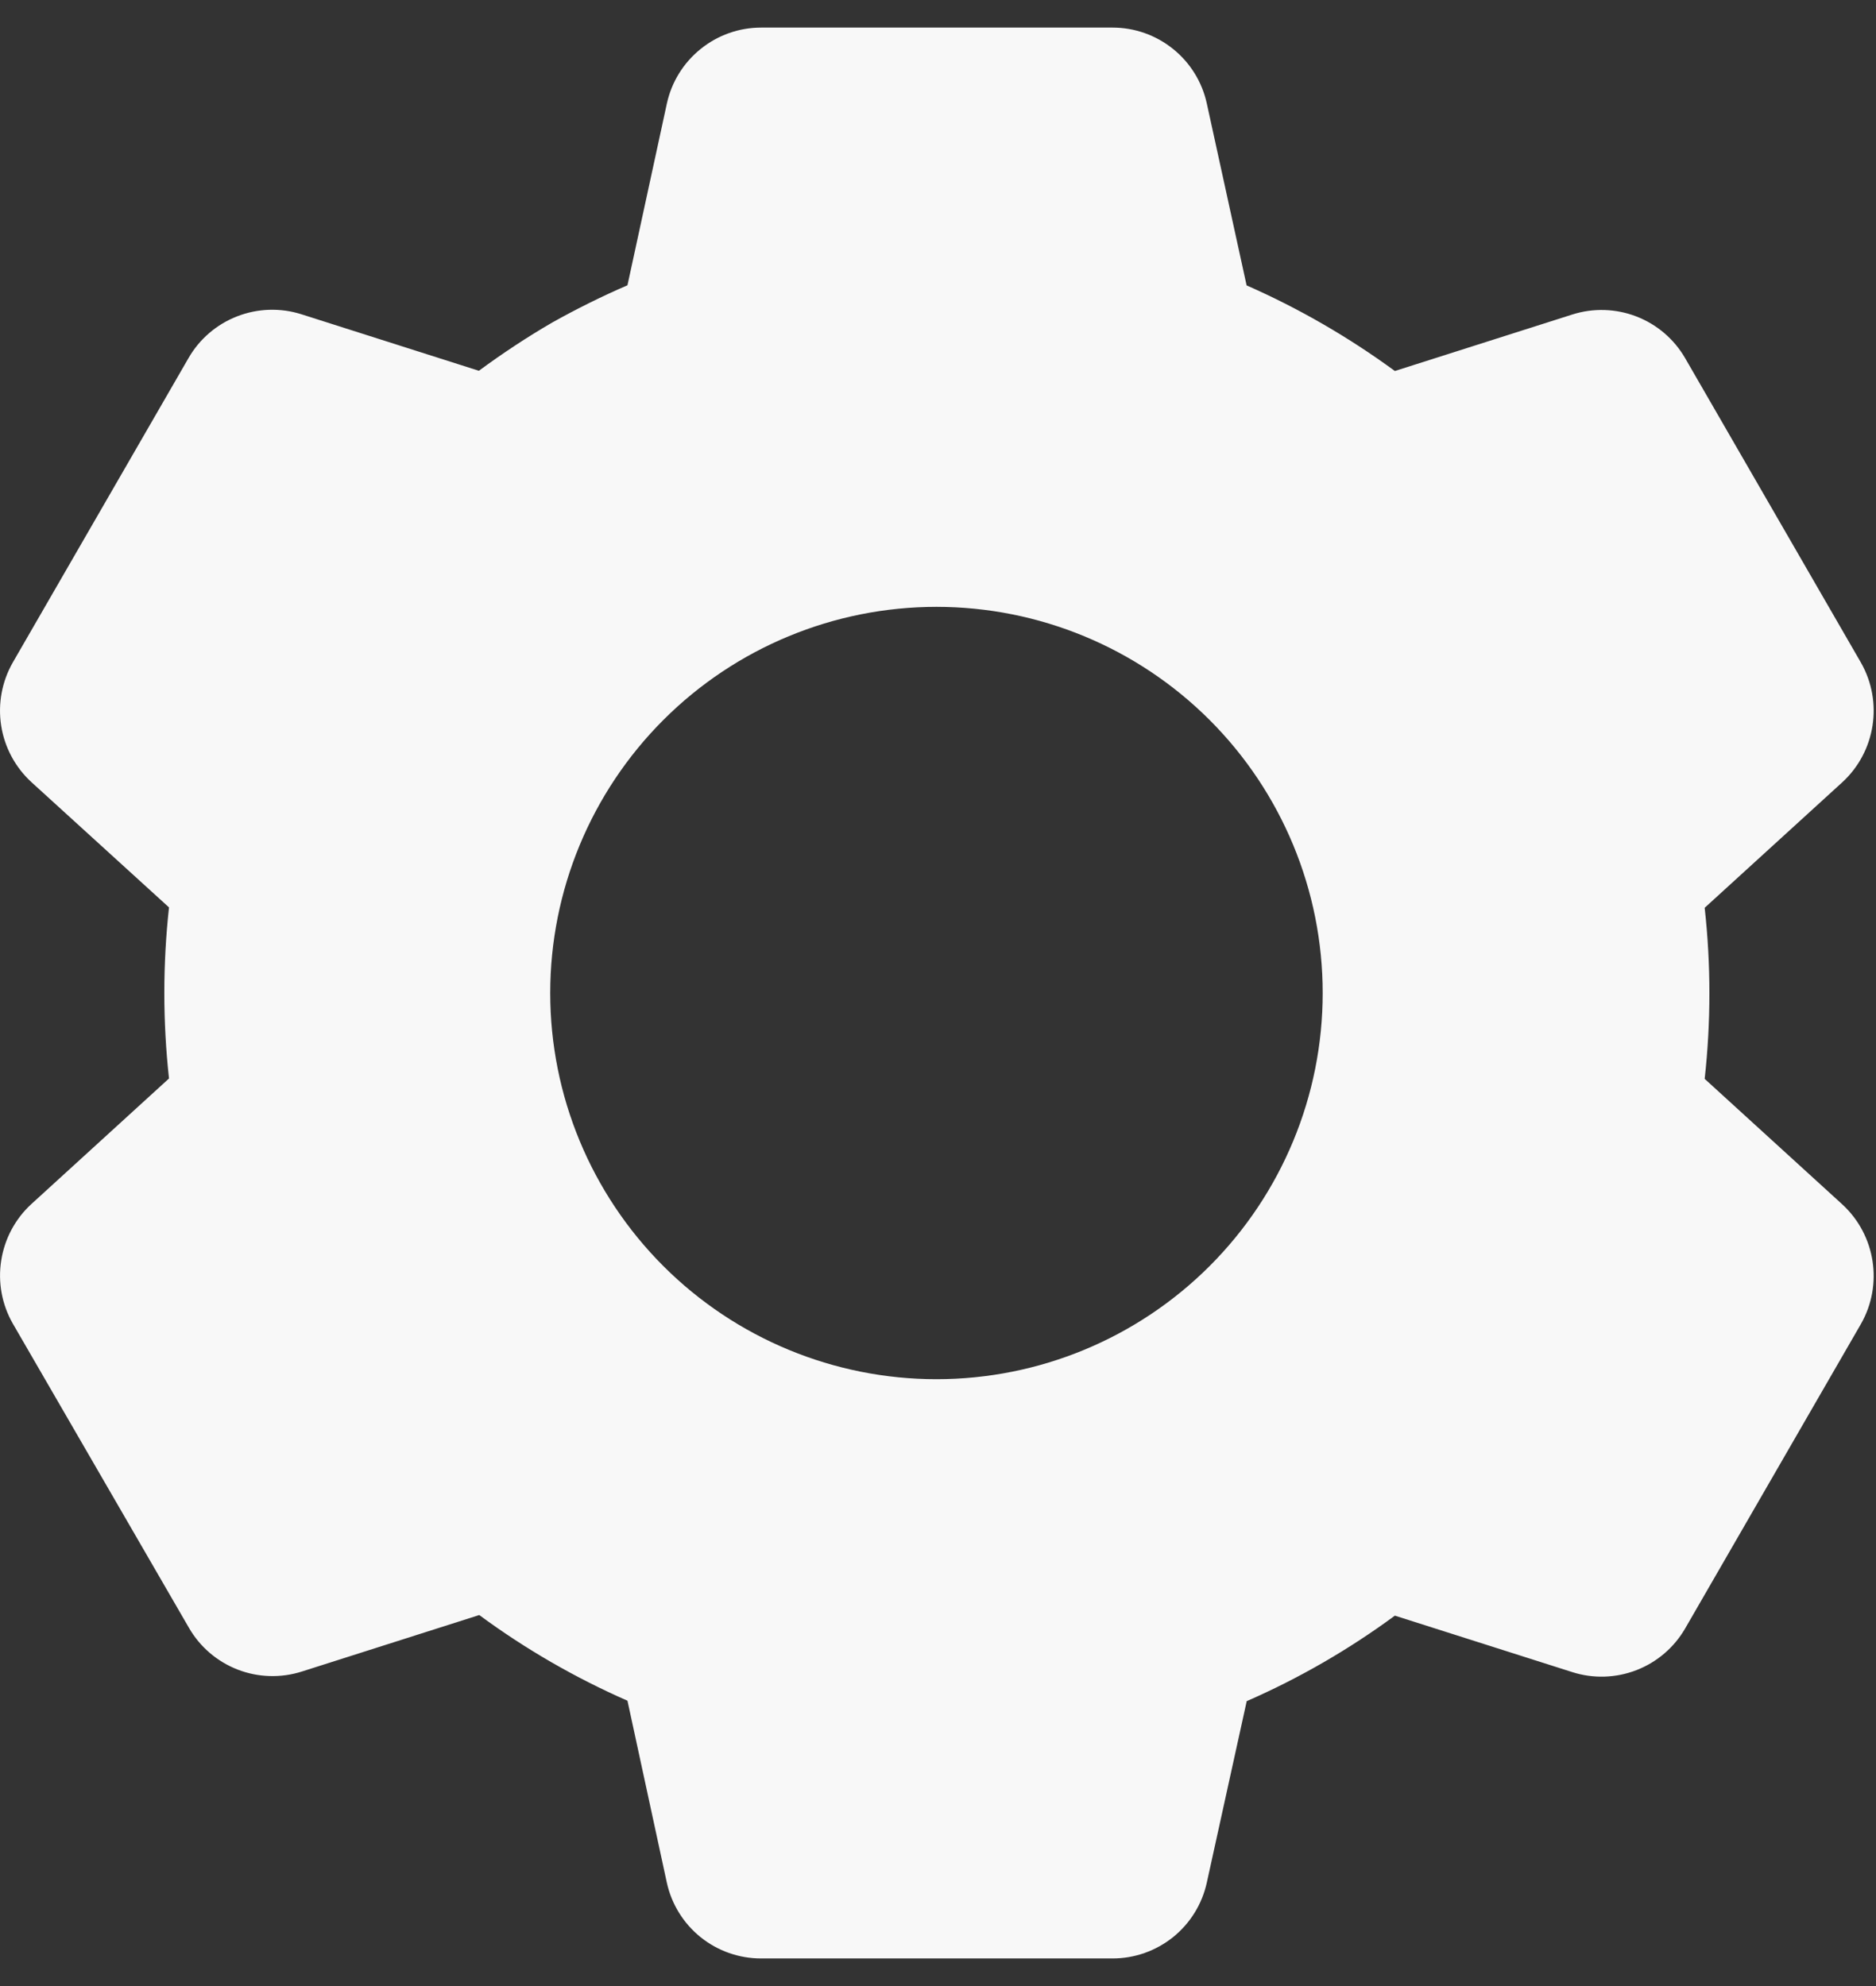 <svg width="34" height="36" viewBox="0 0 34 36" fill="none" xmlns="http://www.w3.org/2000/svg">
<rect x="0" y="0" width="34" height="36" fill="#333333" stroke="none"/>
<path d="M20.164 35.5H13.794C13.395 35.5 13.008 35.364 12.697 35.114C12.386 34.863 12.17 34.514 12.085 34.124L11.372 30.828C10.422 30.411 9.521 29.891 8.686 29.275L5.471 30.299C5.091 30.42 4.68 30.408 4.308 30.264C3.935 30.119 3.623 29.852 3.424 29.506L0.232 23.992C0.034 23.646 -0.04 23.243 0.022 22.849C0.083 22.455 0.276 22.093 0.57 21.824L3.063 19.549C2.95 18.518 2.95 17.478 3.063 16.448L0.57 14.178C0.276 13.908 0.082 13.546 0.021 13.152C-0.04 12.758 0.034 12.354 0.232 12.008L3.417 6.49C3.616 6.144 3.928 5.877 4.301 5.733C4.673 5.589 5.084 5.576 5.464 5.697L8.679 6.721C9.106 6.406 9.551 6.112 10.009 5.846C10.452 5.598 10.907 5.372 11.372 5.171L12.086 1.877C12.171 1.487 12.387 1.138 12.698 0.888C13.008 0.637 13.395 0.5 13.794 0.5H20.164C20.564 0.5 20.95 0.637 21.261 0.888C21.572 1.138 21.787 1.487 21.872 1.877L22.593 5.173C23.542 5.591 24.443 6.112 25.28 6.725L28.496 5.701C28.876 5.58 29.287 5.593 29.659 5.737C30.031 5.881 30.342 6.148 30.542 6.494L33.727 12.011C34.133 12.724 33.993 13.625 33.389 14.18L30.895 16.455C31.009 17.485 31.009 18.525 30.895 19.556L33.389 21.831C33.993 22.387 34.133 23.287 33.727 23.999L30.542 29.517C30.342 29.863 30.03 30.13 29.658 30.274C29.285 30.418 28.875 30.431 28.494 30.309L25.28 29.286C24.445 29.901 23.545 30.421 22.595 30.836L21.872 34.124C21.787 34.514 21.571 34.863 21.261 35.113C20.95 35.363 20.563 35.5 20.164 35.5ZM16.972 11C15.116 11 13.335 11.738 12.023 13.05C10.71 14.363 9.972 16.143 9.972 18C9.972 19.857 10.71 21.637 12.023 22.95C13.335 24.262 15.116 25 16.972 25C18.829 25 20.609 24.262 21.922 22.95C23.235 21.637 23.972 19.857 23.972 18C23.972 16.143 23.235 14.363 21.922 13.05C20.609 11.738 18.829 11 16.972 11Z" fill="#F8F8F8"/>
</svg>
